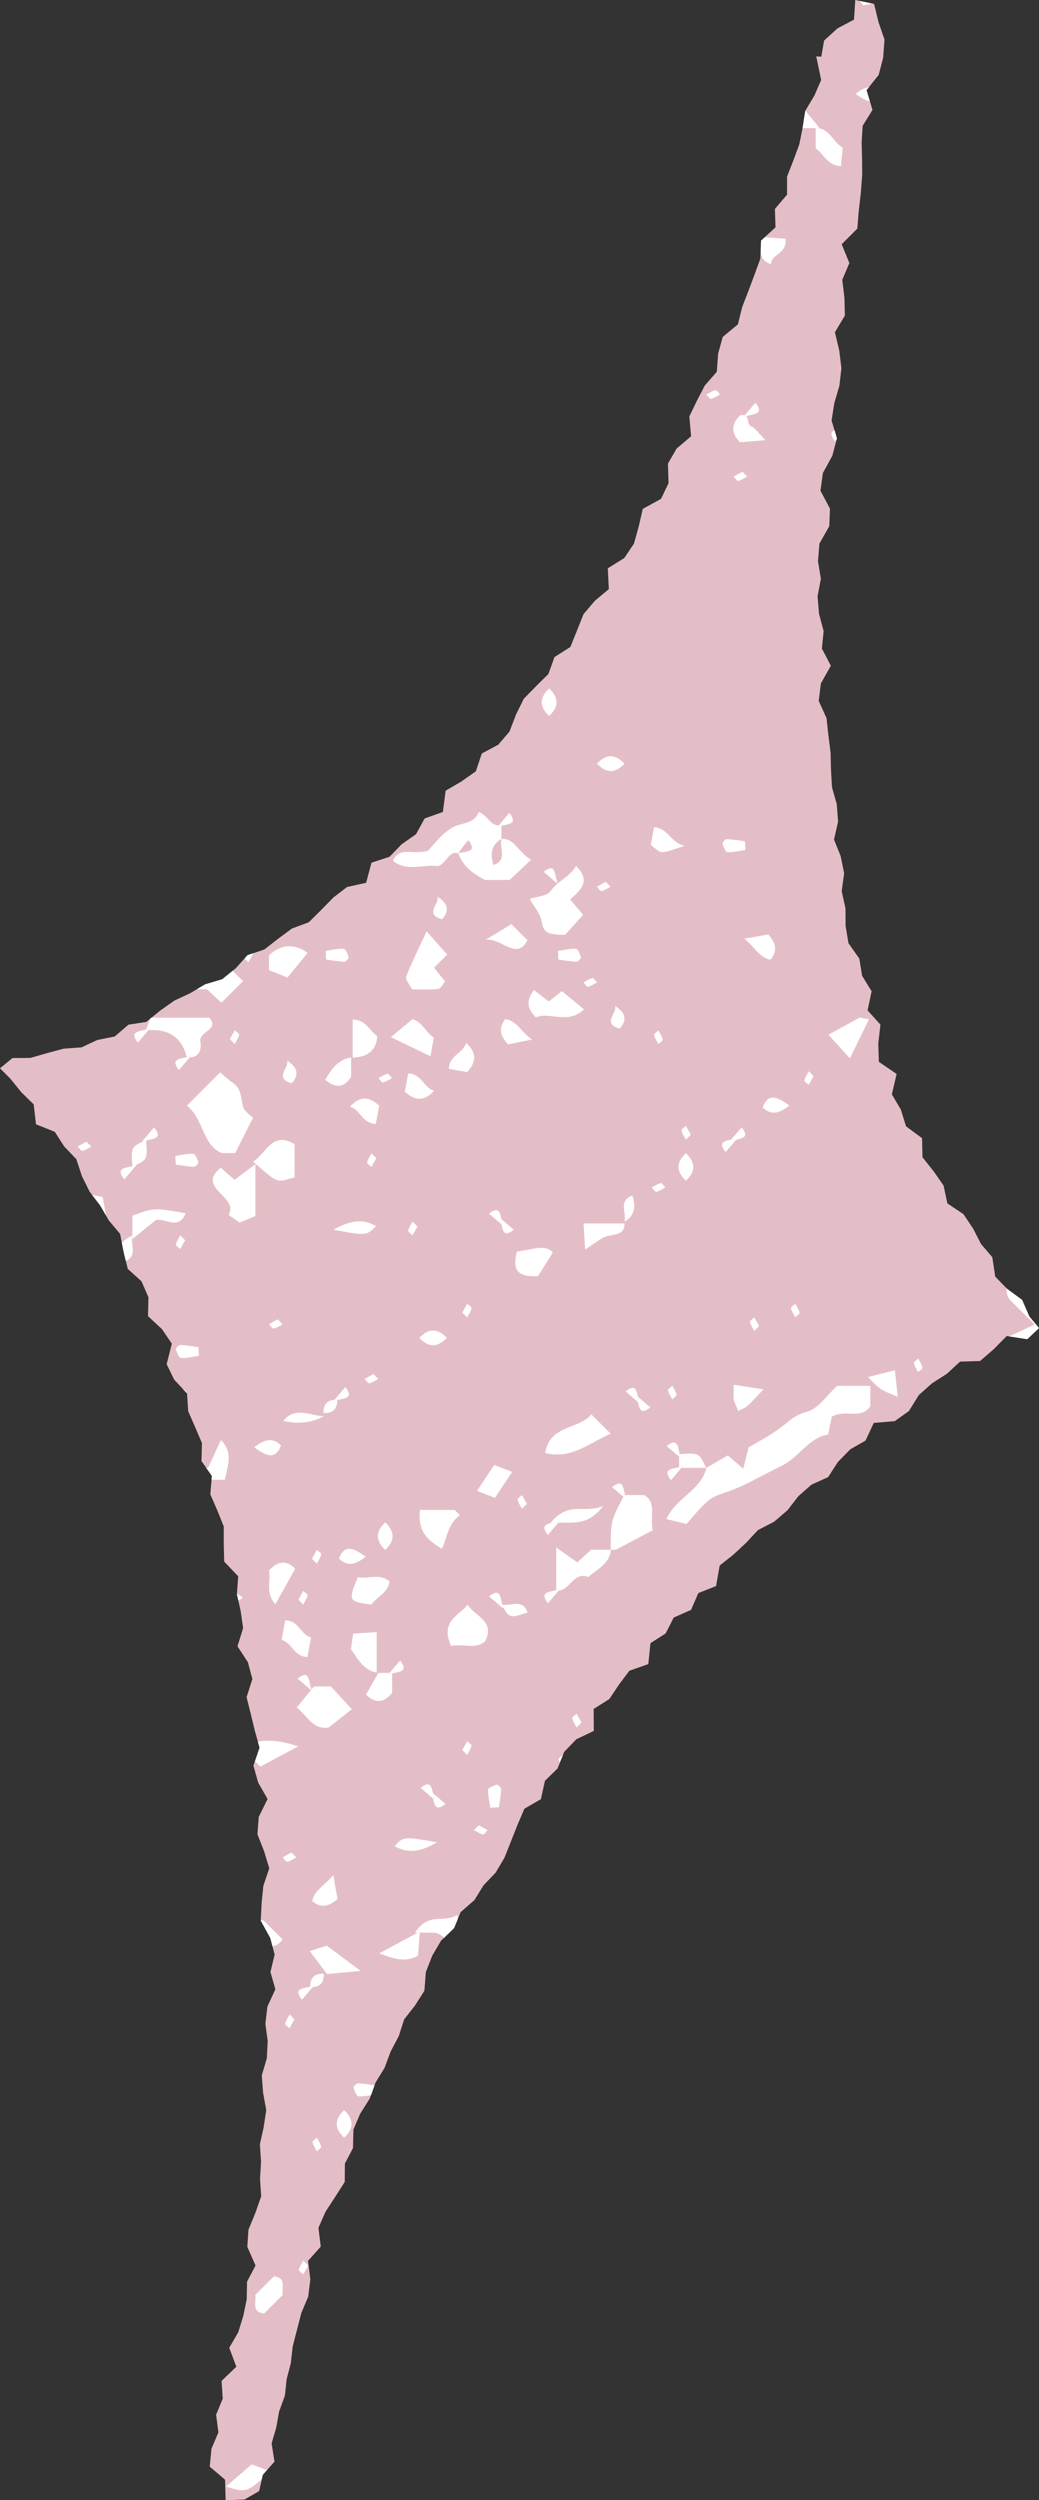 <?xml version="1.0" encoding="UTF-8"?>
<svg id="_レイヤー_2" data-name="レイヤー 2" xmlns="http://www.w3.org/2000/svg" viewBox="0 0 71.88 172.9">
  <rect x="0" y="0" width="71.88" height="172.9" fill="#333333" stroke="none"/>
  <defs>
    <style>
      .cls-1 {
        fill: #fff;
      }

      .cls-2 {
        fill: none;
      }

      .cls-3 {
        fill: #e4bec6;
        fill-rule: evenodd;
      }
    </style>
  </defs>
  <g id="_レイヤー_1-2" data-name="レイヤー 1">
    <g id="stars">
      <g>
        <polygon class="cls-3" points="56.47 3.9 56.81 5.53 56.34 6.61 55.72 7.65 55.53 8.82 55.3 9.97 54.89 11.09 54.45 12.21 54.45 13.46 53.61 14.45 53.65 15.72 52.65 16.64 52.6 17.89 52.19 19.02 51.77 20.14 51.34 21.25 51.05 22.43 50 23.3 49.68 24.46 49.59 25.71 48.76 26.66 48.21 27.72 47.69 28.8 47.81 30.17 46.81 31.02 46.21 32.06 46.25 33.42 45.73 34.5 44.47 35.19 44.19 36.4 43.86 37.59 43.19 38.59 42.05 39.3 42.12 40.74 41.15 41.55 40.37 42.47 39.92 43.6 39.46 44.74 38.36 45.44 37.94 46.61 37.08 47.46 36.24 48.32 35.7 49.41 35.25 50.59 34.47 51.5 33.33 52.11 32.92 53.34 31.91 54.05 30.83 54.68 30.64 56.15 29.38 56.6 28.78 57.69 27.78 58.39 26.95 59.25 25.7 59.66 25.33 61.05 24.01 61.34 23.06 62.07 22.22 62.93 21.36 63.78 20.2 64.21 19.24 64.92 18.29 65.66 17.13 66.05 16.3 66.97 15.36 67.74 14.18 68.08 13.15 68.69 12.07 69.19 11.08 69.89 10.12 70.67 8.89 70.86 7.93 71.68 6.73 71.92 5.64 72.43 4.4 72.52 3.25 72.83 2.1 73.16 .86 73.17 0 73.88 .72 74.6 1.47 75.53 2.33 76.37 2.49 77.75 3.79 78.27 4.44 79.28 5.28 80.16 5.67 81.34 6.2 82.41 6.93 83.36 7.53 84.4 8.31 85.33 8.55 86.56 8.84 87.75 9.79 88.61 10.27 89.71 10.24 91.02 11.2 91.91 11.89 92.92 11.53 94.34 12.05 95.41 12.94 96.36 13.02 97.59 13.5 98.69 13.97 99.79 13.94 101.04 14.66 102.07 14.55 103.34 15.03 104.44 15.48 105.56 15.48 106.78 15.51 107.99 16.48 109.01 16.39 110.24 16.65 111.41 16.82 112.59 16.43 113.85 17.15 114.95 17.46 116.11 17.06 117.37 17.35 118.53 17.63 119.69 17.96 120.86 17.53 122.1 17.86 123.27 18.51 124.41 17.9 125.65 17.81 126.85 18.27 128.02 18.63 129.2 18.22 130.41 18.1 131.61 18.04 132.8 18.69 133.98 19 135.17 18.71 136.37 19.05 137.57 18.5 138.76 18.36 139.95 18.52 141.15 18.46 142.34 18.11 143.52 18.2 144.72 18.42 145.92 18.24 147.11 17.98 148.29 18.06 149.49 17.99 150.68 18.07 151.89 17.66 153.05 17.19 154.19 17.11 155.38 17.68 156.67 17.09 157.79 17.07 159 16.83 160.16 16.48 161.29 15.86 162.36 16.35 163.67 15.33 164.65 15.41 165.88 14.95 166.99 15.11 168.21 14.63 169.34 14.51 170.58 15.57 171.48 15.61 172.9 16.92 172.85 17.93 172.27 18.18 171.15 18.99 170.23 18.79 168.97 19.11 167.88 19.31 166.76 19.71 165.67 19.83 164.53 20.12 163.42 20.25 162.26 20.55 161.1 20.85 159.94 21.32 158.83 21.47 157.64 21.31 156.35 22.19 155.36 22.03 154.06 22.52 152.95 23.19 151.92 23.85 150.89 23.86 149.62 24.42 148.55 24.45 147.27 24.92 146.17 25.57 145.14 25.98 144.02 26.61 142.99 27.03 141.86 27.59 140.8 27.96 139.65 28.71 138.69 29.36 137.67 29.46 136.38 29.9 135.25 30.51 134.21 31.41 133.34 31.87 132.23 32.82 131.4 33.45 130.38 34.29 129.5 34.9 128.47 35.35 127.34 35.8 126.2 36.28 125.08 37.42 124.42 37.7 123.15 38.57 122.3 39.03 121.15 39.87 120.28 41.08 119.7 41.07 118.18 42.15 117.5 42.82 116.5 43.54 115.54 44.85 115.08 45 113.63 46.05 112.96 46.61 111.86 47.81 111.33 48.31 110.17 49.54 109.68 49.79 108.26 50.74 107.51 51.61 106.7 52.44 105.81 53.56 105.23 54.48 104.44 55.23 103.47 56.14 102.67 57.29 102.15 57.97 101.1 58.82 100.23 59.88 99.62 60.45 98.4 61.9 98.28 62.88 97.58 63.57 96.47 64.48 95.66 65.51 95 66.42 94.16 67.8 94.12 68.74 93.31 69.65 92.39 71.07 92.61 71.88 91.84 71.21 91.04 70.71 89.89 69.7 89.16 68.85 88.28 68.65 86.94 67.87 86.03 67.32 84.96 66.65 83.96 65.54 83.22 65.28 81.99 64.59 81 63.82 80.03 63.79 78.71 62.68 77.89 62.32 76.73 61.7 75.68 62.03 74.27 60.8 73.43 60.76 72.17 60.91 70.86 60.02 69.87 60.3 68.55 59.64 67.48 59.45 66.29 58.7 65.23 58.5 64.04 58.49 62.81 58.23 61.63 58.4 60.39 58.16 59.21 57.7 58.06 57.98 56.82 57.89 55.62 57.56 54.45 57.49 53.25 57.46 52.05 57.31 50.85 57.18 49.66 56.64 48.47 56.79 47.26 57.48 46.04 56.86 44.85 56.98 43.64 56.66 42.44 56.56 41.23 56.79 40.03 56.59 38.81 56.69 37.59 57.37 36.39 57.42 35.18 56.76 33.93 56.93 32.71 57.58 31.52 57.9 30.32 57.53 29.08 57.72 27.87 58.07 26.68 58.21 25.47 58.06 24.23 57.76 22.98 58.45 21.82 58.42 20.6 58.27 19.35 58.76 18.19 58.23 16.89 59.31 15.81 59.41 14.59 59.55 13.38 59.65 12.09 59.64 11.05 59.61 9.87 59.68 8.7 60.36 7.6 59.95 6.23 60.79 5.18 61.1 3.98 61.19 2.73 60.78 1.54 60.47 .27 59.17 0 59.08 1.36 57.94 1.96 57.01 2.81 56.82 3.92 56.47 3.9"/>
        <g>
          <path class="cls-2" d="M32.41,58.1c-.22.26-.44.52-.69.91.6-.16,1.33-.09.69-.91Z"/>
          <path class="cls-1" d="M71.07,92.61l.81-.77-.67-.8-.5-1.15-1.01-.74-.06-.06c0,.28.03.55.21.78.58.58,1.13,1.13,1.73,1.73-.6.28-1.18.55-1.76.82l1.25.19Z"/>
          <path class="cls-1" d="M51.79,100.1c-.13.49-.23.92-.37,1.47-.45-.39-.77-.66-1.07-.92-.49.28-.98.57-1.48.86-.37,1.57-2.1,2.05-2.77,3.54.44.11.86.21,1.39.34.52-.57.99-1.2,1.58-1.67.43-.34,1.04-.46,1.57-.67,1.2-.47,2.32-1.15,3.47-1.7,1.14-.55,1.84-1.93,3.18-2.15.1-.5.19-.92.25-1.22.93-.57,2.03.24,2.67-.74v-1.4h-2.3c-.71.65-1.31,1.6-2.11,1.8-.85.21-1.29.73-1.89,1.16-.7.51-1.47.91-2.13,1.3Z"/>
          <path class="cls-1" d="M34.5,57.08c-.61,0-.79-.74-1.39-.92-.29.85-1.2.71-1.82,1.07-.76.44-1.32,1.24-1.68,1.6-1.1.32-1.99-.33-2.42.7.97.79,2.11.21,3.12.37.59-.22.74-1.09,1.4-.89.25-.4.47-.65.69-.91.64.83-.09.76-.69.91.32.93,1.05,1.43,1.84,1.84h1.71c.37-.35.89-.84,1.49-1.4-.92-.49-1.11-1.48-2.06-1.44-.17.61.46,1.46-.55,1.81q-.41-1.25.55-1.81v-.9c-.09.02-.18.04-.26.07.03-.04.05-.06.08-.1Z"/>
          <path class="cls-1" d="M16.8,76.48c-.13-.59-.11-1.19-.68-1.59-.32-.22-.6-.49-.89-.73-.75.75-1.41,1.41-2.3,2.3,1.2.95,1.03,2.69,2.41,3.28h.93c.4-.79.79-1.56,1.23-2.43-.17-.19-.63-.47-.7-.83Z"/>
          <path class="cls-1" d="M14.4,101.5h-.14l.4.57-.02.26h.91c.23-1.03.58-1.92-.27-2.74-.3.66-.6,1.3-.88,1.91Z"/>
          <path class="cls-1" d="M37.48,63.74c.11.88.64.89,1.61.91.32-.35.8-.88,1.25-1.39-.35-.42-.62-.73-.9-1.06.79-.67,1.44-1.32.41-2.31-.31.54-.83.83-1.29,1.23,0,0,0,0,0,0,0,0,0,0,0,0-.17.15-.33.31-.47.5-.26.37-1.02.39-1.44.54.31.58.76,1.06.82,1.6Z"/>
          <path class="cls-1" d="M45.15,105.84c-.18-1.07.27-1.91-.57-2.45-.45,0-.9,0-1.35,0,.02.09.04.17.07.26-.06-.05-.11-.1-.17-.14-.88,1.66-.88,1.72-.88,3.66h.36c1.37-.72,2.05-1.08,2.54-1.34Z"/>
          <path class="cls-1" d="M15.26,80.76c-1.73,1.43,1.32,1.99.55,3.25,0,.02.45.31.77.54.34-.14.73-.31,1.09-.46v-3.58c-.55.41-1.01.75-1.44,1.08-.33-.28-.65-.56-.96-.84Z"/>
          <path class="cls-1" d="M37.71,100.47c1.81.5,3.09-.72,4.54-1.32-.45-.45-.89-.89-1.34-1.34-.87,1.07-2.88.7-3.19,2.67Z"/>
          <path class="cls-1" d="M28.1,67.56c-.07.18.23.51.4.86.58,0,1.2.04,1.81-.03.19-.02.34-.35.48-.52-.27-.33-.52-.65-.76-.95.32-.31.54-.54.91-.91-.45-.5-.89-1-1.43-1.6-.59,1.29-1.05,2.2-1.42,3.15Z"/>
          <path class="cls-1" d="M14.18,68.08l-.56.33c.23,0,.46,0,.7,0,.33.31.66.62,1,.93.44-.44.88-.88,1.49-1.49-.25-.25-.5-.5-.71-.72l-.73.59-1.18.35Z"/>
          <path class="cls-1" d="M21.54,116.85s0,.03.01.05c-.01,0-.02-.02-.03-.03-.37.45-.69.84-.99,1.21.7.52,1.07,1.55,2.2,1.39.56-.44,1.11-.87,1.61-1.27-.64-.7-1.06-1.15-1.45-1.57h-1.17c-.06.08-.12.14-.18.21Z"/>
          <path class="cls-1" d="M18.69,133.98l.16.61c.26-.05.5-.18.7-.47-.43-.43-.86-.86-1.32-1.32-.06,0-.13,0-.2-.01v.02s.65,1.18.65,1.18Z"/>
          <path class="cls-1" d="M10.37,71.14s-.06.07-.09.1c1.35-.09,2.28.46,2.64,1.86.09-.02.18-.04.28-.07-.03.04-.06.07-.09.1.69-.03.84-.55.75-1.13-.1-.67,1.39-.81.6-1.62h-4l-.05.04c-.12.3-.21.54-.3.78.08-.02.16-.04.25-.06Z"/>
          <path class="cls-1" d="M17.51,80.34c.73.59,1.14,1.07,1.66,1.27.34.14.84-.12,1.21-.19v-2.29c-1.55-.93-1.91.59-2.88,1.21Z"/>
          <path class="cls-1" d="M32.34,110.98c-.58.76-1.92,1.12-1.13,2.85.88-.18,1.67.24,2.34-.31.75-1.39-.68-1.75-1.2-2.54Z"/>
          <path class="cls-1" d="M38.65,110c.79-.06,1.06-1.35,2.05-.94.61-.56,1.48-.9,1.56-1.89h-1.37c-.3.28-.62.58-.95.88-.37-.26-.75-.53-1.46-1.04v2.95c.09-.02.18-.04.26-.07-.03.04-.06.07-.08.1Z"/>
          <path class="cls-1" d="M37.07,70.36c.96-.43,2.19.53,3.33-.56-.46-.38-.92-.76-1.53-1.26-.36.29-.66.52-.91.72-.41-.32-.71-.55-1.02-.79-.51.67-.53,1.2.13,1.89Z"/>
          <path class="cls-1" d="M30.57,107.1c.4-.86.45-1.79,1.25-2.31-.11-.11-.22-.22-.37-.37h-2.4c-.16,1.6.63,2.14,1.52,2.68Z"/>
          <path class="cls-1" d="M56.46,8.85h.23c-.37-.45-.67-.83-.98-1.2l-.18,1.17v.04h.9s.02,0,.03,0Z"/>
          <path class="cls-1" d="M26.06,112.87c-.64.04-1.16.07-1.63.1-.07.52-.11.8-.15,1.08.49.71.92,1.48,1.78,1.61v-2.8Z"/>
          <path class="cls-1" d="M17.84,120.44l.12.42-.32.94c.12.12.25.25.37.37.82-.44,1.64-.88,2.62-1.4-.99-.34-1.89-.48-2.79-.33Z"/>
          <path class="cls-1" d="M6.38,82.64l.55.72.41.7c-.09-.49-.17-.91-.24-1.28-.25-.04-.49-.1-.72-.15Z"/>
          <path class="cls-1" d="M35.76,86.55c-.31,1.23-.02,1.78,1.46,1.7.22-.35.62-.99,1.03-1.64-.54-.6-1.43-.18-2.49-.06Z"/>
          <path class="cls-1" d="M9.16,84.07v1.36s0,0,0,0c0,0,0,0,0,0v.26c.57-.46,1.01-.82,1.6-1.3.53-.26,1.6.78,2.08-.49-2.2-.39-2.2-.37-3.68.17Z"/>
          <path class="cls-1" d="M18.61,66.06v1.03c.36.14.75.3,1.28.51.47-.58.93-1.14,1.39-1.7-.82-.62-1.76-.67-2.67.16Z"/>
          <path class="cls-1" d="M26.95,109.36c-.68-.58-1.47-.15-2.19-.29-.69,1.62-.65,1.7.93,1.89.41-.54,1.16-.82,1.26-1.6Z"/>
          <path class="cls-1" d="M60.11,70.49c-.27-.05-.53-.1-.64-.12-.99.55-1.61.88-2.16,1.19.67.73,1.07,1.16,1.49,1.63.43-.89.84-1.73,1.31-2.69Z"/>
          <path class="cls-1" d="M59.46,70.37h0c-.09-.02-.07-.01,0,0Z"/>
          <path class="cls-1" d="M29.78,73.05c.09-.48.16-.9.23-1.29-.6-.43-.88-1.17-1.49-1.27-.53.44-.98.82-1.48,1.23.94.46,1.78.86,2.73,1.32Z"/>
          <path class="cls-1" d="M26.1,71.65c-.54-.35-.77-1.14-1.7-1.14v2.63q1.62-.07,1.7-1.49Z"/>
          <path class="cls-1" d="M18.61,108.6c.15.72-.29,1.51.44,2.34.47-.84.91-1.63,1.37-2.45-.54-.58-1.18-.59-1.8.11Z"/>
          <path class="cls-1" d="M18.95,157.42c-.43.43-.86.86-1.29,1.29.09.48-.29,1.18.61,1.28.43-.43.86-.86,1.29-1.29-.09-.48.29-1.18-.61-1.28Z"/>
          <path class="cls-1" d="M28.71,133.65h.19c.05-.03.1-.05.15-.08,0,.03,0,.05,0,.08h.95c.34.02.54.19.73.35l.68-.66.26-.63c-.01-.09-.02-.18-.03-.28-.98.59-1.96-.24-2.92,1.21Z"/>
          <path class="cls-1" d="M40.49,86.4c.67-.41,1.1-.83,1.58-.93.62-.13,1.17-.16,1.13-.86h-2.83c.04.64.07,1.16.11,1.8Z"/>
          <path class="cls-1" d="M19.73,112.05c-.08.43-.15.84-.25,1.36.73.17.82,1.15,1.79,1.18.08-.43.15-.84.25-1.36-.73-.17-.82-1.15-1.79-1.18Z"/>
          <path class="cls-1" d="M15.64,171.96c1.24.38,1.42.42,2.47-.52l.07-.3.28-.32c-.36-.14-.7-.27-1.05-.4-.6.52-1.14.99-1.77,1.53Z"/>
          <path class="cls-1" d="M56.46,8.85s-.02,0-.03,0h0c0,.48,0,.95,0,1.41.56.39.81,1.19,1.75,1.23.04-.45.08-.88.12-1.27-.69-.43-.93-1.35-1.83-1.37Z"/>
          <path class="cls-1" d="M28.9,133.65c-.93.5-1.8.97-2.67,1.44.87.27,1.66.71,2.69.15.03-.44.08-.98.12-1.59,0-.03,0-.05,0-.08-.05.03-.1.05-.15.08Z"/>
          <path class="cls-1" d="M22.61,134.55c-.32.1-.73.23-1.18.38.41.55.76,1,1.19,1.58.37-.03.95-.09,2.33-.21-1.11-.83-1.68-1.25-2.34-1.75Z"/>
          <path class="cls-1" d="M33.61,64.98c1.11-.11,2.14,1.48,2.88.04-.45-.45-.88-.88-1.11-1.11-.59.36-1.18.71-1.77,1.07Z"/>
          <path class="cls-1" d="M34.24,103.58c.38-.57.79-1.19,1.19-1.79-.17-.06-.56-.22-1.24-.48-.38.57-.79,1.19-1.19,1.79.17.07.56.22,1.24.48Z"/>
          <path class="cls-1" d="M51.98,29.49c-.29-.11-.18-.55-.36-.72-.06.01-.12.03-.19.05.03-.04.06-.07.09-.1-.08-.02-.18-.03-.33.01-.54.55-.68,1.15,0,1.85.37-.03.78-.06,1.77-.14-.56-.56-.73-.86-.98-.95Z"/>
          <path class="cls-1" d="M38.62,105.31c1.09-.06,2.04.22,3.11-1.16-1.42.55-2.37-.39-3.66,1.19.19-.05.42-.09.66-.16-.04.05-.07.08-.11.13Z"/>
          <path class="cls-1" d="M23.07,85.04c2.28.43,2.28.41,2.95-.25-.84-.47-1.67-.47-2.95.25Z"/>
          <path class="cls-1" d="M19.6,98.26q1.55.36,2.8-.32c-.92-.03-2.01-.7-2.8.32Z"/>
          <path class="cls-1" d="M50.76,96.79c.08.27.21.52.31.78.21-.11.46-.19.64-.35.33-.29.61-.62,1.11-1.14-.7-.11-1.22-.19-2.06-.32,0,.73-.03.89,0,1.03Z"/>
          <path class="cls-1" d="M62.11,96.58c-.07-.61-.13-1.12-.2-1.82-.74.18-1.24.31-1.86.47.81.85.83.87,2.06,1.36Z"/>
          <path class="cls-1" d="M31.05,73.91c.43.08.85.16,1.27.23.62-.68.7-1.31-.07-2.02-.2.72-1.15.83-1.2,1.79Z"/>
          <path class="cls-1" d="M34.96,70.47c-.42.55-.45,1.07.19,1.75.42-.08.94-.19,1.66-.33-.79-.55-1.06-1.31-1.85-1.41Z"/>
          <path class="cls-1" d="M26.95,115.69h-.77c-.28.49-.57.99-.86,1.5.58.59,1.21.62,1.81-.12v-1.34c-.09.02-.17.04-.26.07.03-.04.06-.07.09-.11Z"/>
          <path class="cls-1" d="M26,77.73c.08-.43.16-.85.23-1.27-.68-.62-1.31-.7-2.02.07.72.2.83,1.15,1.79,1.2Z"/>
          <path class="cls-1" d="M22.51,74.68c.67.55,1.28.6,1.78-.22,0-.44,0-.88,0-1.33-.91.14-1.37.81-1.78,1.54Z"/>
          <path class="cls-1" d="M28.24,74.23c-.08.43-.16.85-.23,1.27.68.62,1.31.7,2.02-.07-.72-.2-.83-1.15-1.79-1.2Z"/>
          <path class="cls-1" d="M52.64,16.82c.03.54-.18,1.14.69,1.45.03-.72,1.15-.71,1.01-1.76-.46-.03-.92-.07-1.43-.1l-.26.24v.18Z"/>
          <path class="cls-1" d="M51.5,64.91c.73.61,1.03,1.31,1.8,1.46.45-.54.46-1.06-.15-1.75-.42.08-.95.17-1.65.29Z"/>
          <path class="cls-1" d="M59.49.07c.07.1.15.2.24.3.18-.04.38-.08.61-.12l-.85-.18Z"/>
          <path class="cls-1" d="M23.06,129.67c-.61.73-1.31,1.03-1.46,1.8.54.45,1.06.46,1.75-.15-.08-.42-.17-.95-.29-1.65Z"/>
          <path class="cls-1" d="M45.03,58.45c.29.19.53.48.76.48.4,0,.8-.2,1.57-.43-1.03-.29-1.15-1.24-2.11-1.29-.08.43-.16.85-.23,1.24Z"/>
          <path class="cls-1" d="M27.3,127.68c.84.44,1.68.48,2.92-.28-2.33-.41-2.33-.39-2.92.28Z"/>
          <path class="cls-1" d="M26.65,107.18c.68-.63.68-1.26,0-1.9-.68.63-.68,1.26,0,1.9Z"/>
          <path class="cls-1" d="M37.99,47.61c-.68.63-.68,1.26,0,1.9.68-.63.68-1.26,0-1.9Z"/>
          <path class="cls-1" d="M16.39,110.24l.1.44c.1-.06.2-.11.31-.2-.14-.1-.28-.19-.4-.27v.02Z"/>
          <path class="cls-1" d="M23.45,107.79c.55.51,1.08.48,1.85-.14-.86-.61-1.46-.89-1.85.14Z"/>
          <path class="cls-1" d="M34.73,110.96s.02.08.03.12c.48.83.55.82,1.74.43-.34-.99-1.16-.41-1.77-.55Z"/>
          <path class="cls-1" d="M10.07,80.08c.15-.34.05-.81.04-1.22-.04.01-.09.02-.14.03-.3.16-.66.3-.77.55-.15.34-.05.81-.04,1.22.04-.01.09-.02.14-.03.3-.17.66-.3.77-.55Z"/>
          <path class="cls-1" d="M52.76,76.59c.55.51,1.08.48,1.85-.14-.86-.61-1.46-.89-1.85.14Z"/>
          <path class="cls-1" d="M43.75,82.68c-1.01.35-.38,1.2-.55,1.81q.97-.56.55-1.81Z"/>
          <path class="cls-1" d="M47.45,81.65c.68-.63.68-1.26,0-1.9-.68.63-.68,1.26,0,1.9Z"/>
          <path class="cls-1" d="M49.98,58.33c.06.22.21.59.34.6.41.02.84-.09,1.25-.15-.01-.2-.02-.4-.03-.6-.42-.06-.84-.13-1.26-.15-.1,0-.32.23-.3.3Z"/>
          <path class="cls-1" d="M13.38,79.79c-.41-.02-.84.09-1.25.15.01.2.02.4.03.6.42.06.84.13,1.26.15.1,0,.32-.23.3-.3-.06-.22-.21-.59-.34-.6Z"/>
          <path class="cls-1" d="M42.87,71.13c.5-.54.47-1.07-.32-1.56.19.46-.95,1.22.32,1.56Z"/>
          <path class="cls-1" d="M38.6,65.76c.01.2.02.4.03.6.42.06.84.13,1.26.15.1,0,.32-.23.3-.3-.06-.22-.21-.59-.34-.6-.41-.02-.84.09-1.25.15Z"/>
          <path class="cls-1" d="M23.78,65.61c-.41-.02-.84.09-1.25.15.01.2.02.4.03.6.42.06.84.13,1.26.15.1,0,.32-.23.3-.3-.06-.22-.21-.59-.34-.6Z"/>
          <path class="cls-1" d="M20.18,74.91c.5-.54.47-1.07-.32-1.56.19.46-.95,1.22.32,1.56Z"/>
          <path class="cls-1" d="M30.58,63.57c.5-.54.47-1.07-.32-1.56.19.46-.95,1.22.32,1.56Z"/>
          <path class="cls-1" d="M17.59,100.09c.86.61,1.46.89,1.85-.14-.55-.51-1.08-.48-1.85.14Z"/>
          <path class="cls-1" d="M12.91,96.33s.02-.02.03-.03c-.1-.11-.21-.2-.31-.27l.28.3Z"/>
          <path class="cls-1" d="M48.24,100.6c-.34-.15-.8-.05-1.22-.04.02.09.04.18.07.27-.04-.03-.07-.06-.11-.09v.73c.09-.02.18-.04.26-.07-.03.04-.06.07-.09.11h1.72c-.2-.32-.34-.78-.63-.91Z"/>
          <path class="cls-1" d="M9.16,85.43c-.39.22-.61.36-.73.52l.12.61.15.64c.85-.37.29-1.18.46-1.76,0,0,0,0,0,0,0,0,0,0,0,0Z"/>
          <path class="cls-1" d="M43.2,52.81c-.63-.68-1.26-.68-1.9,0,.63.68,1.26.68,1.9,0Z"/>
          <path class="cls-1" d="M12.47,93.01c-.1,0-.32.23-.3.3.06.22.21.59.34.6.41.02.84-.09,1.25-.15-.01-.2-.02-.4-.03-.6-.42-.06-.84-.13-1.26-.15Z"/>
          <path class="cls-1" d="M30.91,92.52c-.63-.68-1.26-.68-1.9,0,.63.68,1.26.68,1.9,0Z"/>
          <path class="cls-1" d="M59.95,6.23l.17-.21c-.28.04-.57.19-.93.47.38.27.71.47.99.52l-.24-.78Z"/>
          <path class="cls-1" d="M33.92,125.01c.2,0,.4-.02.6-.03.06-.42.13-.84.15-1.26,0-.1-.23-.32-.3-.3-.22.06-.59.21-.6.34-.02.41.09.84.15,1.25Z"/>
          <path class="cls-1" d="M24.46,144.37c.06.22.21.59.34.6.29.02.58-.03.87-.08l.24-.68c-.38-.05-.77-.12-1.15-.14-.1,0-.32.23-.3.3Z"/>
          <path class="cls-1" d="M23.81,147.83c.68-.63.68-1.26,0-1.9-.68.63-.68,1.26,0,1.9Z"/>
          <path class="cls-1" d="M21.45,137.39c.09-.02.17-.04.26-.06-.03.03-.05.06-.07.09.52-.05.78-.34.76-.93-.64-.02-.95.28-.94.9Z"/>
          <path class="cls-1" d="M20.03,139.32c-.11.21-.25.41-.3.63-.02.08.19.21.3.31.11-.21.23-.41.34-.61-.13-.13-.23-.23-.34-.34Z"/>
          <path class="cls-1" d="M21.45,137.39c-.63.14-1.13.17-.56.9.2-.24.41-.48.75-.88.03-.03.05-.06.07-.09-.09.02-.17.05-.26.06Z"/>
          <path class="cls-1" d="M19.56,128.45c.11.11.23.31.31.3.22-.05.42-.19.63-.3-.11-.11-.21-.21-.34-.34-.2.11-.4.22-.61.34Z"/>
          <path class="cls-1" d="M22.22,148.46c-.05-.22-.19-.42-.3-.63-.11.11-.31.23-.3.31.05.22.19.42.3.63.11-.11.31-.23.3-.31Z"/>
          <path class="cls-1" d="M21.54,116.85c-.19-.72-.15-1.4-.95-.77.25.21.5.43.93.8.01,0,.02.02.03.03,0-.02,0-.03-.01-.05Z"/>
          <path class="cls-1" d="M26.95,115.69s-.06.07-.09.11c.09-.03.18-.05.26-.07.63-.14,1.12-.17.56-.9-.2.23-.41.48-.73.86Z"/>
          <path class="cls-1" d="M22.22,107.49c.02-.08-.19-.21-.3-.31-.11.21-.23.41-.34.61l.34.34c.11-.21.25-.41.3-.63Z"/>
          <path class="cls-1" d="M37.91,110.87c.2-.24.41-.48.74-.87.03-.03.05-.06.08-.1-.09.03-.18.05-.26.07-.63.14-1.12.17-.56.9Z"/>
          <path class="cls-1" d="M33.83,110.4c.26.22.52.44.97.82-.01-.05-.02-.09-.03-.14,0-.04-.02-.08-.03-.12-.14-.63-.17-1.13-.9-.57Z"/>
          <path class="cls-1" d="M20.98,110.01c-.11.21-.23.41-.34.61.13.13.23.23.34.34.1-.21.25-.41.3-.63.02-.08-.19-.21-.3-.31Z"/>
          <path class="cls-1" d="M30.07,124.46s-.07-.06-.11-.1c.12.54.21.9.86.39-.23-.2-.47-.4-.85-.73.03.14.06.28.1.43Z"/>
          <path class="cls-1" d="M29.96,124.03c-.12-.54-.21-.9-.86-.39.23.2.47.4.85.73.04.03.07.06.11.1-.04-.15-.07-.29-.1-.43Z"/>
          <path class="cls-1" d="M32.79,126.56c.21.11.41.25.63.3.08.02.21-.19.31-.3-.21-.11-.41-.23-.61-.34-.13.13-.23.23-.34.34Z"/>
          <path class="cls-1" d="M39.59,118.83c.05.22.19.42.3.63.11-.11.21-.21.34-.34-.11-.2-.22-.4-.34-.61-.11.1-.31.23-.3.31Z"/>
          <path class="cls-1" d="M38.94,121.36c-.11.11-.31.23-.3.31.02.08.05.15.09.22l.21-.52s0,0,0,0Z"/>
          <path class="cls-1" d="M32.32,120.41c-.11.21-.23.41-.34.61.13.13.23.23.34.34.11-.21.25-.41.3-.63.02-.08-.19-.21-.3-.31Z"/>
          <path class="cls-1" d="M20.68,156.97c-.02.08.19.21.3.31.11-.21.23-.41.34-.61-.13-.13-.23-.23-.34-.34-.1.21-.25.41-.3.63Z"/>
          <path class="cls-1" d="M34.42,57.18c.09-.03.18-.05.26-.07.63-.14,1.12-.17.56-.9-.2.24-.41.48-.74.87-.03.03-.05.06-.08.1Z"/>
          <path class="cls-1" d="M38.57,61.11c-.21-.73-.14-1.45-.96-.82.26.22.51.44.96.82,0,0,0,0,0,0,0,0,0,0,0,0Z"/>
          <path class="cls-1" d="M51.7,32.96c-.11-.1-.21-.21-.34-.34-.2.11-.4.22-.61.34.1.11.23.31.31.3.22-.05.42-.19.63-.3Z"/>
          <path class="cls-1" d="M49.18,27.58c.22-.05.42-.19.63-.3-.11-.11-.23-.31-.31-.3-.22.05-.42.19-.63.3.11.11.23.31.31.3Z"/>
          <path class="cls-1" d="M51.62,28.77c.66-.16,1.23-.16.64-.92-.2.24-.41.48-.74.87-.03.03-.05.06-.09.1.06-.02.12-.03.19-.05Z"/>
          <path class="cls-1" d="M57.76,30.51c.04-.05.09-.11.14-.16v-.03s-.16-.56-.16-.56c-.26.11-.33.29.02.75Z"/>
          <path class="cls-1" d="M52.18,91.1c-.1.11-.31.23-.3.31.05.22.19.42.3.63.1-.11.21-.21.34-.34-.11-.2-.22-.4-.34-.61Z"/>
          <path class="cls-1" d="M18.61,91.58c.1.1.23.31.31.3.22-.05.42-.19.63-.3-.1-.11-.21-.21-.34-.34-.2.11-.4.22-.61.34Z"/>
          <path class="cls-1" d="M54.72,90.47c.05.22.19.42.3.63.1-.11.31-.23.3-.31-.05-.22-.19-.42-.3-.63-.1.11-.31.23-.3.31Z"/>
          <path class="cls-1" d="M32.62,90.47c.02-.08-.19-.21-.3-.31-.11.21-.23.41-.34.61.13.13.23.23.34.34.11-.21.25-.41.3-.63Z"/>
          <path class="cls-1" d="M63.82,94.58c-.05-.22-.19-.42-.3-.63-.11.11-.31.23-.3.31.05.22.19.42.3.63.1-.11.31-.23.3-.31Z"/>
          <path class="cls-1" d="M34.79,84.75s-.07-.06-.11-.1c.12.54.21.9.86.39-.23-.2-.47-.4-.85-.73.03.14.06.28.1.43Z"/>
          <path class="cls-1" d="M28.54,85.43c.11-.21.23-.41.34-.61-.13-.13-.23-.23-.34-.34-.11.21-.25.41-.3.63-.02.08.19.21.3.31Z"/>
          <path class="cls-1" d="M34.69,84.32c-.12-.54-.21-.9-.86-.39.23.2.47.4.85.73.04.03.07.06.11.1-.04-.15-.07-.29-.1-.43Z"/>
          <path class="cls-1" d="M12.47,86.38c.11-.21.23-.41.34-.61-.13-.13-.23-.23-.34-.34-.11.21-.25.41-.3.63-.02.08.19.21.3.31Z"/>
          <path class="cls-1" d="M43.24,103.4c-.14-.63-.17-1.12-.9-.56.22.19.45.38.8.68.06.05.11.09.17.14-.03-.09-.05-.18-.07-.26Z"/>
          <path class="cls-1" d="M46.98,101.46c-.63.14-1.12.17-.56.9.2-.23.41-.48.73-.86.03-.04.06-.07.09-.11-.09.03-.18.05-.26.07Z"/>
          <path class="cls-1" d="M38.62,105.31s.07-.08.11-.13c-.24.07-.47.11-.66.16-.4.1-.6.25-.17.81.2-.23.4-.47.72-.84Z"/>
          <path class="cls-1" d="M35.81,103.71c.05.22.19.42.3.63.1-.11.21-.21.34-.34-.11-.2-.22-.4-.34-.61-.11.1-.31.23-.3.31Z"/>
          <path class="cls-1" d="M44.03,96.51s.07.06.11.1c-.12-.54-.21-.9-.86-.39.23.2.47.4.85.73-.03-.14-.06-.28-.1-.43Z"/>
          <path class="cls-1" d="M23.33,96.82c.63-.14,1.13-.17.56-.9-.2.24-.41.48-.75.88.06,0,.12-.02.19-.02,0,.02,0,.03,0,.04Z"/>
          <path class="cls-1" d="M46.21,96.14c.05.22.19.42.3.63.1-.11.31-.23.3-.31-.05-.22-.19-.42-.3-.63-.1.11-.31.23-.3.31Z"/>
          <path class="cls-1" d="M44.13,96.94c.12.54.21.9.86.39-.23-.2-.47-.4-.85-.73-.04-.03-.07-.06-.11-.1.04.15.07.29.1.43Z"/>
          <path class="cls-1" d="M22.39,97.72c.64.02.95-.28.94-.9,0-.02,0-.03,0-.04-.07,0-.12.01-.19.02-.52.05-.78.34-.76.93Z"/>
          <path class="cls-1" d="M25.84,95.02c-.2.11-.4.22-.61.34.1.11.23.31.31.3.22-.05.42-.19.63-.3-.11-.1-.21-.21-.34-.34Z"/>
          <path class="cls-1" d="M47.02,100.56c-.14-.63-.17-1.12-.9-.56.23.2.48.41.86.73.04.03.07.06.11.09-.03-.09-.05-.18-.07-.27Z"/>
          <path class="cls-1" d="M40.67,68.24c.22-.05.42-.19.63-.3-.11-.11-.23-.31-.31-.3-.22.05-.42.19-.63.3.11.1.23.31.31.3Z"/>
          <path class="cls-1" d="M45.85,71.89c-.05-.22-.19-.42-.3-.63-.11.11-.31.23-.3.31.05.22.19.42.3.63.11-.11.31-.23.3-.31Z"/>
          <path class="cls-1" d="M16.54,71.56c.02-.08-.19-.21-.3-.31-.11.21-.23.41-.34.61l.34.34c.11-.21.25-.41.3-.63Z"/>
          <path class="cls-1" d="M10.12,71.2c-.63.14-1.15.17-.58.9.2-.24.41-.48.74-.87.03-.03.05-.06.09-.1-.08.02-.16.04-.25.06Z"/>
          <path class="cls-1" d="M41.61,61.62c.22-.05.42-.19.63-.3-.11-.1-.21-.21-.34-.34-.2.11-.4.22-.61.34.11.11.23.31.31.3Z"/>
          <path class="cls-1" d="M16.92,66.28c.05.07.19.17.27.25.11-.21.23-.41.34-.61h0s-.4.13-.4.13l-.21.23Z"/>
          <path class="cls-1" d="M50.59,78.81c-.54.12-.9.21-.39.86.2-.23.4-.47.73-.85-.14.03-.28.06-.43.1.04-.04.06-.07.1-.11Z"/>
          <path class="cls-1" d="M5.38,79.29c.11.11.23.31.31.3.22-.05.42-.19.63-.3-.11-.11-.21-.21-.34-.34-.2.11-.4.22-.61.34Z"/>
          <path class="cls-1" d="M26.04,80.1c-.13-.13-.23-.23-.34-.34-.1.21-.25.41-.3.63-.02.08.19.21.3.31.11-.21.23-.41.34-.61Z"/>
          <path class="cls-1" d="M50.59,78.81s-.06.07-.1.11c.15-.04.29-.07.43-.1.54-.12.9-.21.39-.86-.2.23-.4.47-.73.85Z"/>
          <path class="cls-1" d="M47.15,78.18c.05.22.19.42.3.63.11-.1.21-.21.34-.34-.11-.2-.22-.4-.34-.61-.11.11-.31.23-.3.31Z"/>
          <path class="cls-1" d="M10.66,77.96c-.22.26-.44.52-.82.97.04-.01.09-.02.13-.03.05-.01.09-.02.14-.03.63-.14,1.12-.17.56-.9Z"/>
          <path class="cls-1" d="M45.4,82.42c.22-.05.42-.19.63-.3-.11-.11-.23-.31-.31-.3-.22.05-.42.19-.63.3.1.11.23.31.31.3Z"/>
          <path class="cls-1" d="M8.6,81.56c.22-.26.44-.52.82-.97-.04.01-.09.02-.13.03-.05.01-.09.02-.14.03-.63.14-1.12.17-.56.9Z"/>
          <path class="cls-1" d="M56.29,74.42c-.13-.13-.23-.23-.34-.34-.1.21-.25.41-.3.63-.02.08.19.21.3.31.11-.21.23-.41.34-.61Z"/>
          <path class="cls-1" d="M26.81,74.26c-.22.05-.42.19-.63.3.11.11.23.31.31.3.22-.05.42-.19.63-.3-.1-.11-.23-.31-.31-.3Z"/>
          <path class="cls-1" d="M12.93,73.1c-.62.14-1.11.18-.55.9.2-.24.41-.48.73-.86.03-.04.06-.07.09-.1-.09.03-.19.05-.28.07Z"/>
        </g>
      </g>
    </g>
  </g>
</svg>